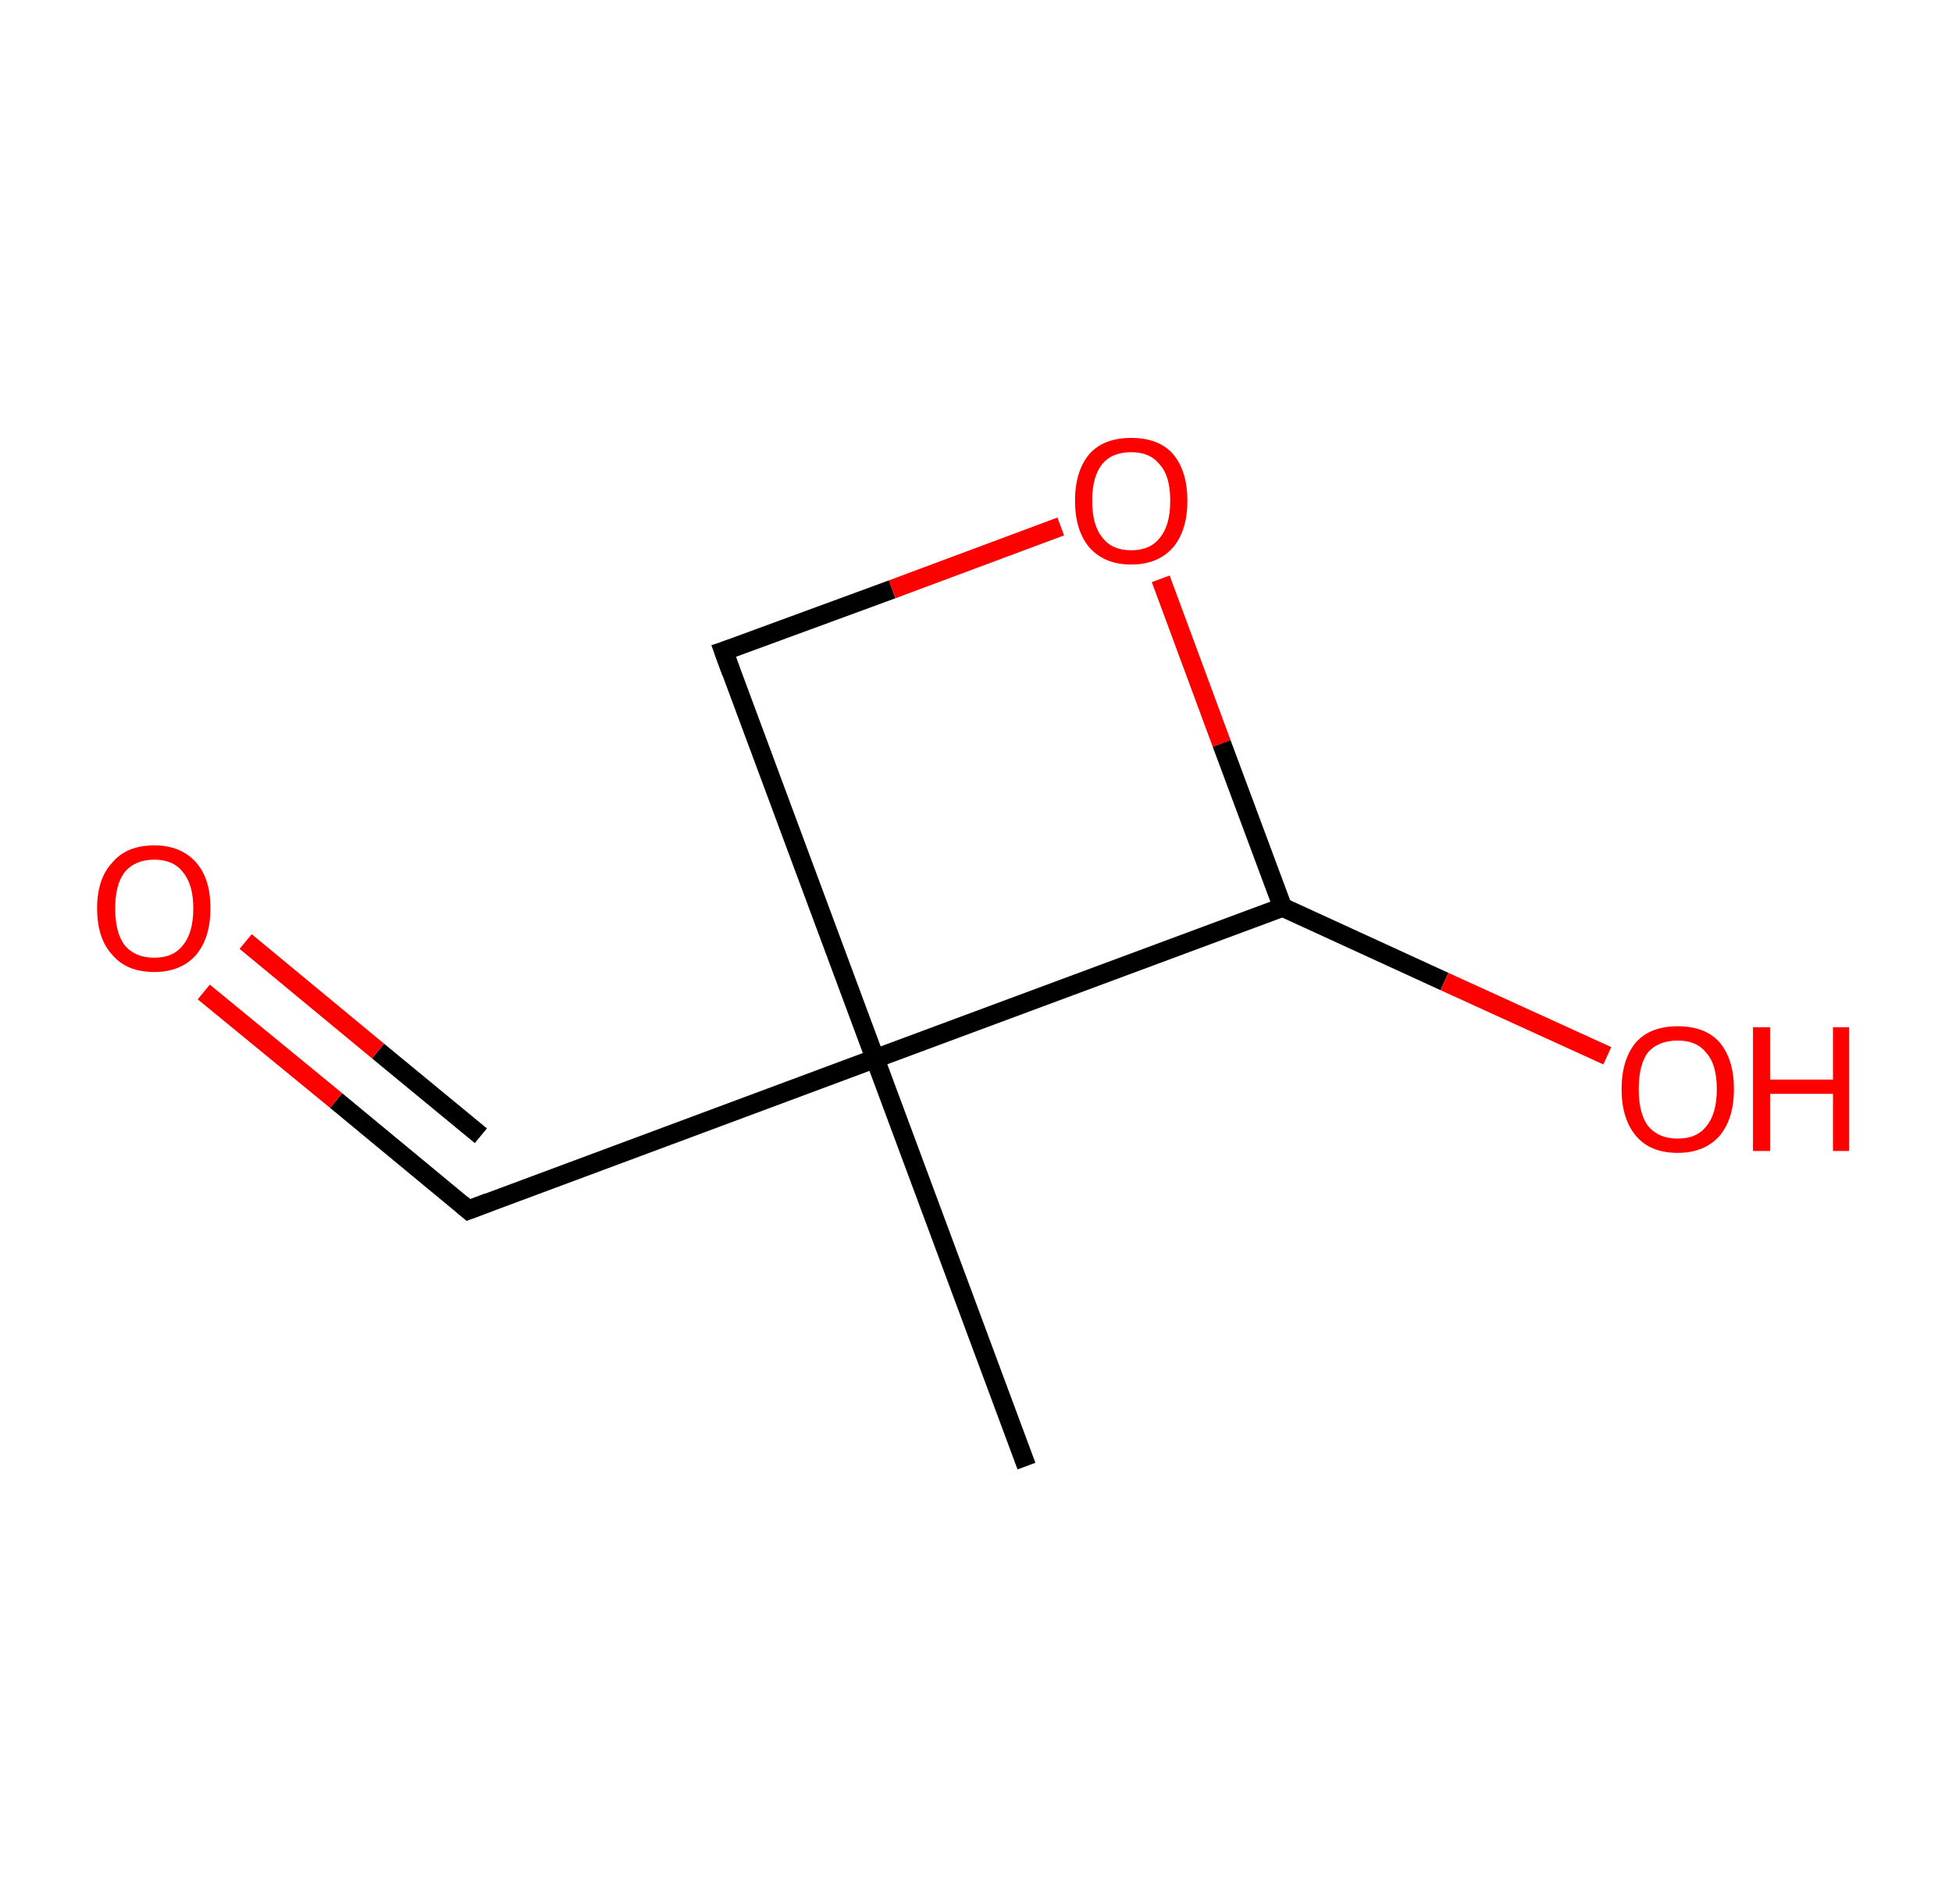 <?xml version='1.0' encoding='ASCII' standalone='yes'?>
<svg xmlns="http://www.w3.org/2000/svg" xmlns:rdkit="http://www.rdkit.org/xml" xmlns:xlink="http://www.w3.org/1999/xlink" version="1.1" baseProfile="full" xml:space="preserve" width="205px" height="200px" viewBox="0 0 205 200">
<!-- END OF HEADER -->
<rect style="opacity:1.0;fill:#FFFFFF;stroke:none" width="205.0" height="200.0" x="0.0" y="0.0"> </rect>
<path class="bond-0 atom-0 atom-1" d="M 107.8,154.0 L 91.9,111.2" style="fill:none;fill-rule:evenodd;stroke:#000000;stroke-width:2.0px;stroke-linecap:butt;stroke-linejoin:miter;stroke-opacity:1"/>
<path class="bond-1 atom-1 atom-2" d="M 91.9,111.2 L 49.2,127.1" style="fill:none;fill-rule:evenodd;stroke:#000000;stroke-width:2.0px;stroke-linecap:butt;stroke-linejoin:miter;stroke-opacity:1"/>
<path class="bond-2 atom-2 atom-3" d="M 49.2,127.1 L 35.3,115.6" style="fill:none;fill-rule:evenodd;stroke:#000000;stroke-width:2.0px;stroke-linecap:butt;stroke-linejoin:miter;stroke-opacity:1"/>
<path class="bond-2 atom-2 atom-3" d="M 35.3,115.6 L 21.4,104.2" style="fill:none;fill-rule:evenodd;stroke:#FF0000;stroke-width:2.0px;stroke-linecap:butt;stroke-linejoin:miter;stroke-opacity:1"/>
<path class="bond-2 atom-2 atom-3" d="M 50.5,119.3 L 39.7,110.4" style="fill:none;fill-rule:evenodd;stroke:#000000;stroke-width:2.0px;stroke-linecap:butt;stroke-linejoin:miter;stroke-opacity:1"/>
<path class="bond-2 atom-2 atom-3" d="M 39.7,110.4 L 25.8,98.9" style="fill:none;fill-rule:evenodd;stroke:#FF0000;stroke-width:2.0px;stroke-linecap:butt;stroke-linejoin:miter;stroke-opacity:1"/>
<path class="bond-3 atom-1 atom-4" d="M 91.9,111.2 L 76.0,68.4" style="fill:none;fill-rule:evenodd;stroke:#000000;stroke-width:2.0px;stroke-linecap:butt;stroke-linejoin:miter;stroke-opacity:1"/>
<path class="bond-4 atom-4 atom-5" d="M 76.0,68.4 L 93.7,61.9" style="fill:none;fill-rule:evenodd;stroke:#000000;stroke-width:2.0px;stroke-linecap:butt;stroke-linejoin:miter;stroke-opacity:1"/>
<path class="bond-4 atom-4 atom-5" d="M 93.7,61.9 L 111.4,55.3" style="fill:none;fill-rule:evenodd;stroke:#FF0000;stroke-width:2.0px;stroke-linecap:butt;stroke-linejoin:miter;stroke-opacity:1"/>
<path class="bond-5 atom-5 atom-6" d="M 121.9,60.8 L 128.3,78.1" style="fill:none;fill-rule:evenodd;stroke:#FF0000;stroke-width:2.0px;stroke-linecap:butt;stroke-linejoin:miter;stroke-opacity:1"/>
<path class="bond-5 atom-5 atom-6" d="M 128.3,78.1 L 134.7,95.3" style="fill:none;fill-rule:evenodd;stroke:#000000;stroke-width:2.0px;stroke-linecap:butt;stroke-linejoin:miter;stroke-opacity:1"/>
<path class="bond-6 atom-6 atom-7" d="M 134.7,95.3 L 151.7,103.1" style="fill:none;fill-rule:evenodd;stroke:#000000;stroke-width:2.0px;stroke-linecap:butt;stroke-linejoin:miter;stroke-opacity:1"/>
<path class="bond-6 atom-6 atom-7" d="M 151.7,103.1 L 168.8,110.9" style="fill:none;fill-rule:evenodd;stroke:#FF0000;stroke-width:2.0px;stroke-linecap:butt;stroke-linejoin:miter;stroke-opacity:1"/>
<path class="bond-7 atom-6 atom-1" d="M 134.7,95.3 L 91.9,111.2" style="fill:none;fill-rule:evenodd;stroke:#000000;stroke-width:2.0px;stroke-linecap:butt;stroke-linejoin:miter;stroke-opacity:1"/>
<path d="M 51.3,126.3 L 49.2,127.1 L 48.5,126.5" style="fill:none;stroke:#000000;stroke-width:2.0px;stroke-linecap:butt;stroke-linejoin:miter;stroke-opacity:1;"/>
<path d="M 76.8,70.6 L 76.0,68.4 L 76.9,68.1" style="fill:none;stroke:#000000;stroke-width:2.0px;stroke-linecap:butt;stroke-linejoin:miter;stroke-opacity:1;"/>
<path class="atom-3" d="M 10.2 95.4 Q 10.2 92.3, 11.8 90.6 Q 13.3 88.8, 16.2 88.8 Q 19.0 88.8, 20.6 90.6 Q 22.1 92.3, 22.1 95.4 Q 22.1 98.5, 20.6 100.3 Q 19.0 102.1, 16.2 102.1 Q 13.3 102.1, 11.8 100.3 Q 10.2 98.6, 10.2 95.4 M 16.2 100.6 Q 18.2 100.6, 19.2 99.3 Q 20.3 98.0, 20.3 95.4 Q 20.3 92.9, 19.2 91.6 Q 18.2 90.3, 16.2 90.3 Q 14.2 90.3, 13.1 91.6 Q 12.1 92.9, 12.1 95.4 Q 12.1 98.0, 13.1 99.3 Q 14.2 100.6, 16.2 100.6 " fill="#FF0000"/>
<path class="atom-5" d="M 112.9 52.6 Q 112.9 49.5, 114.4 47.7 Q 115.9 46.0, 118.8 46.0 Q 121.7 46.0, 123.2 47.7 Q 124.7 49.5, 124.7 52.6 Q 124.7 55.7, 123.2 57.5 Q 121.6 59.3, 118.8 59.3 Q 116.0 59.3, 114.4 57.5 Q 112.9 55.7, 112.9 52.6 M 118.8 57.8 Q 120.8 57.8, 121.8 56.5 Q 122.9 55.2, 122.9 52.6 Q 122.9 50.0, 121.8 48.8 Q 120.8 47.5, 118.8 47.5 Q 116.8 47.5, 115.8 48.7 Q 114.7 50.0, 114.7 52.6 Q 114.7 55.2, 115.8 56.5 Q 116.8 57.8, 118.8 57.8 " fill="#FF0000"/>
<path class="atom-7" d="M 170.3 114.4 Q 170.3 111.3, 171.8 109.5 Q 173.3 107.8, 176.2 107.8 Q 179.1 107.8, 180.6 109.5 Q 182.1 111.3, 182.1 114.4 Q 182.1 117.5, 180.6 119.3 Q 179.0 121.1, 176.2 121.1 Q 173.3 121.1, 171.8 119.3 Q 170.3 117.5, 170.3 114.4 M 176.2 119.6 Q 178.2 119.6, 179.2 118.3 Q 180.3 117.0, 180.3 114.4 Q 180.3 111.8, 179.2 110.6 Q 178.2 109.3, 176.2 109.3 Q 174.2 109.3, 173.1 110.5 Q 172.1 111.8, 172.1 114.4 Q 172.1 117.0, 173.1 118.3 Q 174.2 119.6, 176.2 119.6 " fill="#FF0000"/>
<path class="atom-7" d="M 184.1 107.9 L 185.9 107.9 L 185.9 113.4 L 192.5 113.4 L 192.5 107.9 L 194.2 107.9 L 194.2 120.9 L 192.5 120.9 L 192.5 114.9 L 185.9 114.9 L 185.9 120.9 L 184.1 120.9 L 184.1 107.9 " fill="#FF0000"/>
</svg>
